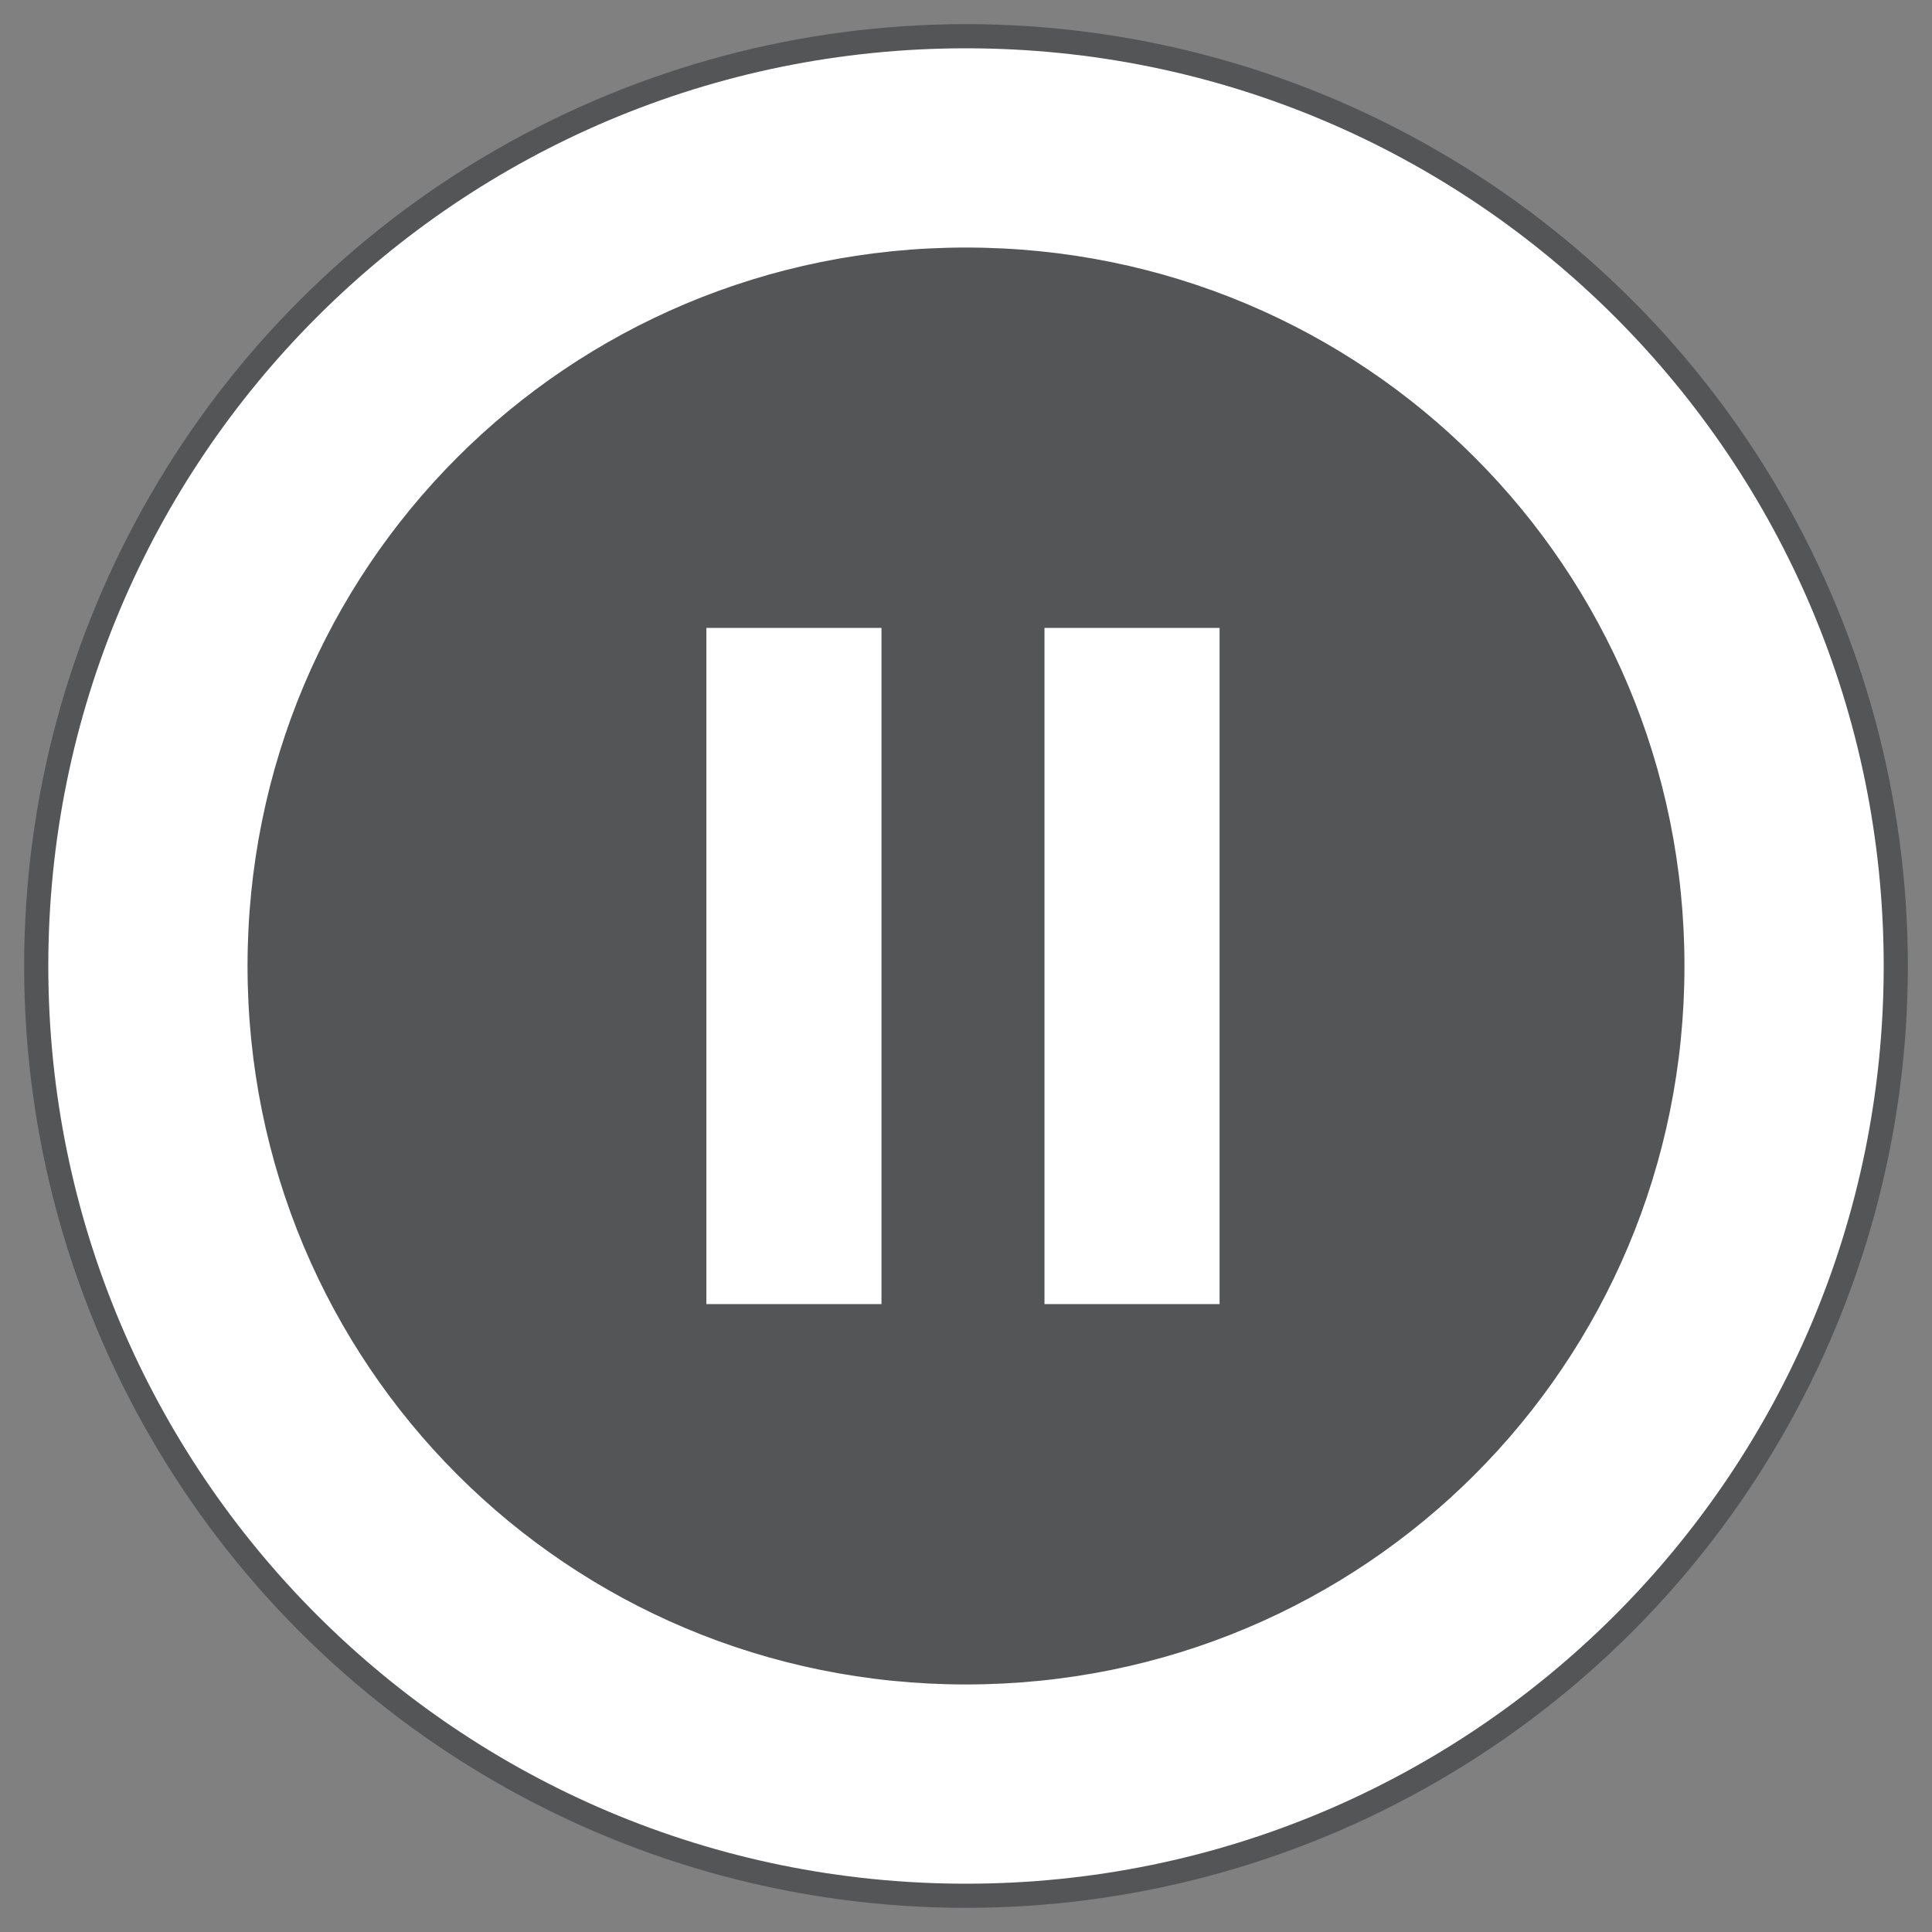 <?xml version="1.0" encoding="utf-8"?>
<!-- Generator: Adobe Illustrator 26.5.0, SVG Export Plug-In . SVG Version: 6.00 Build 0)  -->
<svg version="1.0" id="Capa_1" xmlns="http://www.w3.org/2000/svg" xmlns:xlink="http://www.w3.org/1999/xlink" x="0px" y="0px"
	 viewBox="0 0 32 32" style="enable-background:new 0 0 32 32;" xml:space="preserve">
<rect x="0" y="0" width="32" height="32" fill="#808080" stroke="none"/>
<style type="text/css">
	.st0{opacity:0.5;fill-rule:evenodd;clip-rule:evenodd;fill:#282B2E;}
	.st1{fill-rule:evenodd;clip-rule:evenodd;fill:#FFFFFF;}
</style>
<circle class="st0" cx="16" cy="16" r="15.6"/>
<g>
	<path class="st1" d="M16,31.2C7.6,31.2,0.8,24.4,0.8,16C0.8,7.6,7.6,0.8,16,0.8c8.4,0,15.2,6.8,15.2,15.2
		C31.2,24.4,24.4,31.2,16,31.2z M16,27.9C9.4,27.9,4.1,22.6,4.1,16S9.4,4.1,16,4.1c6.6,0,11.9,5.3,11.9,11.9
		C27.9,22.6,22.6,27.9,16,27.9z"/>
	<path class="st1" d="M14.6,21.6h-2.9V10.4h2.9V21.6z M20.2,21.6h-2.9V10.4h2.9V21.6z"/>
</g>
</svg>
